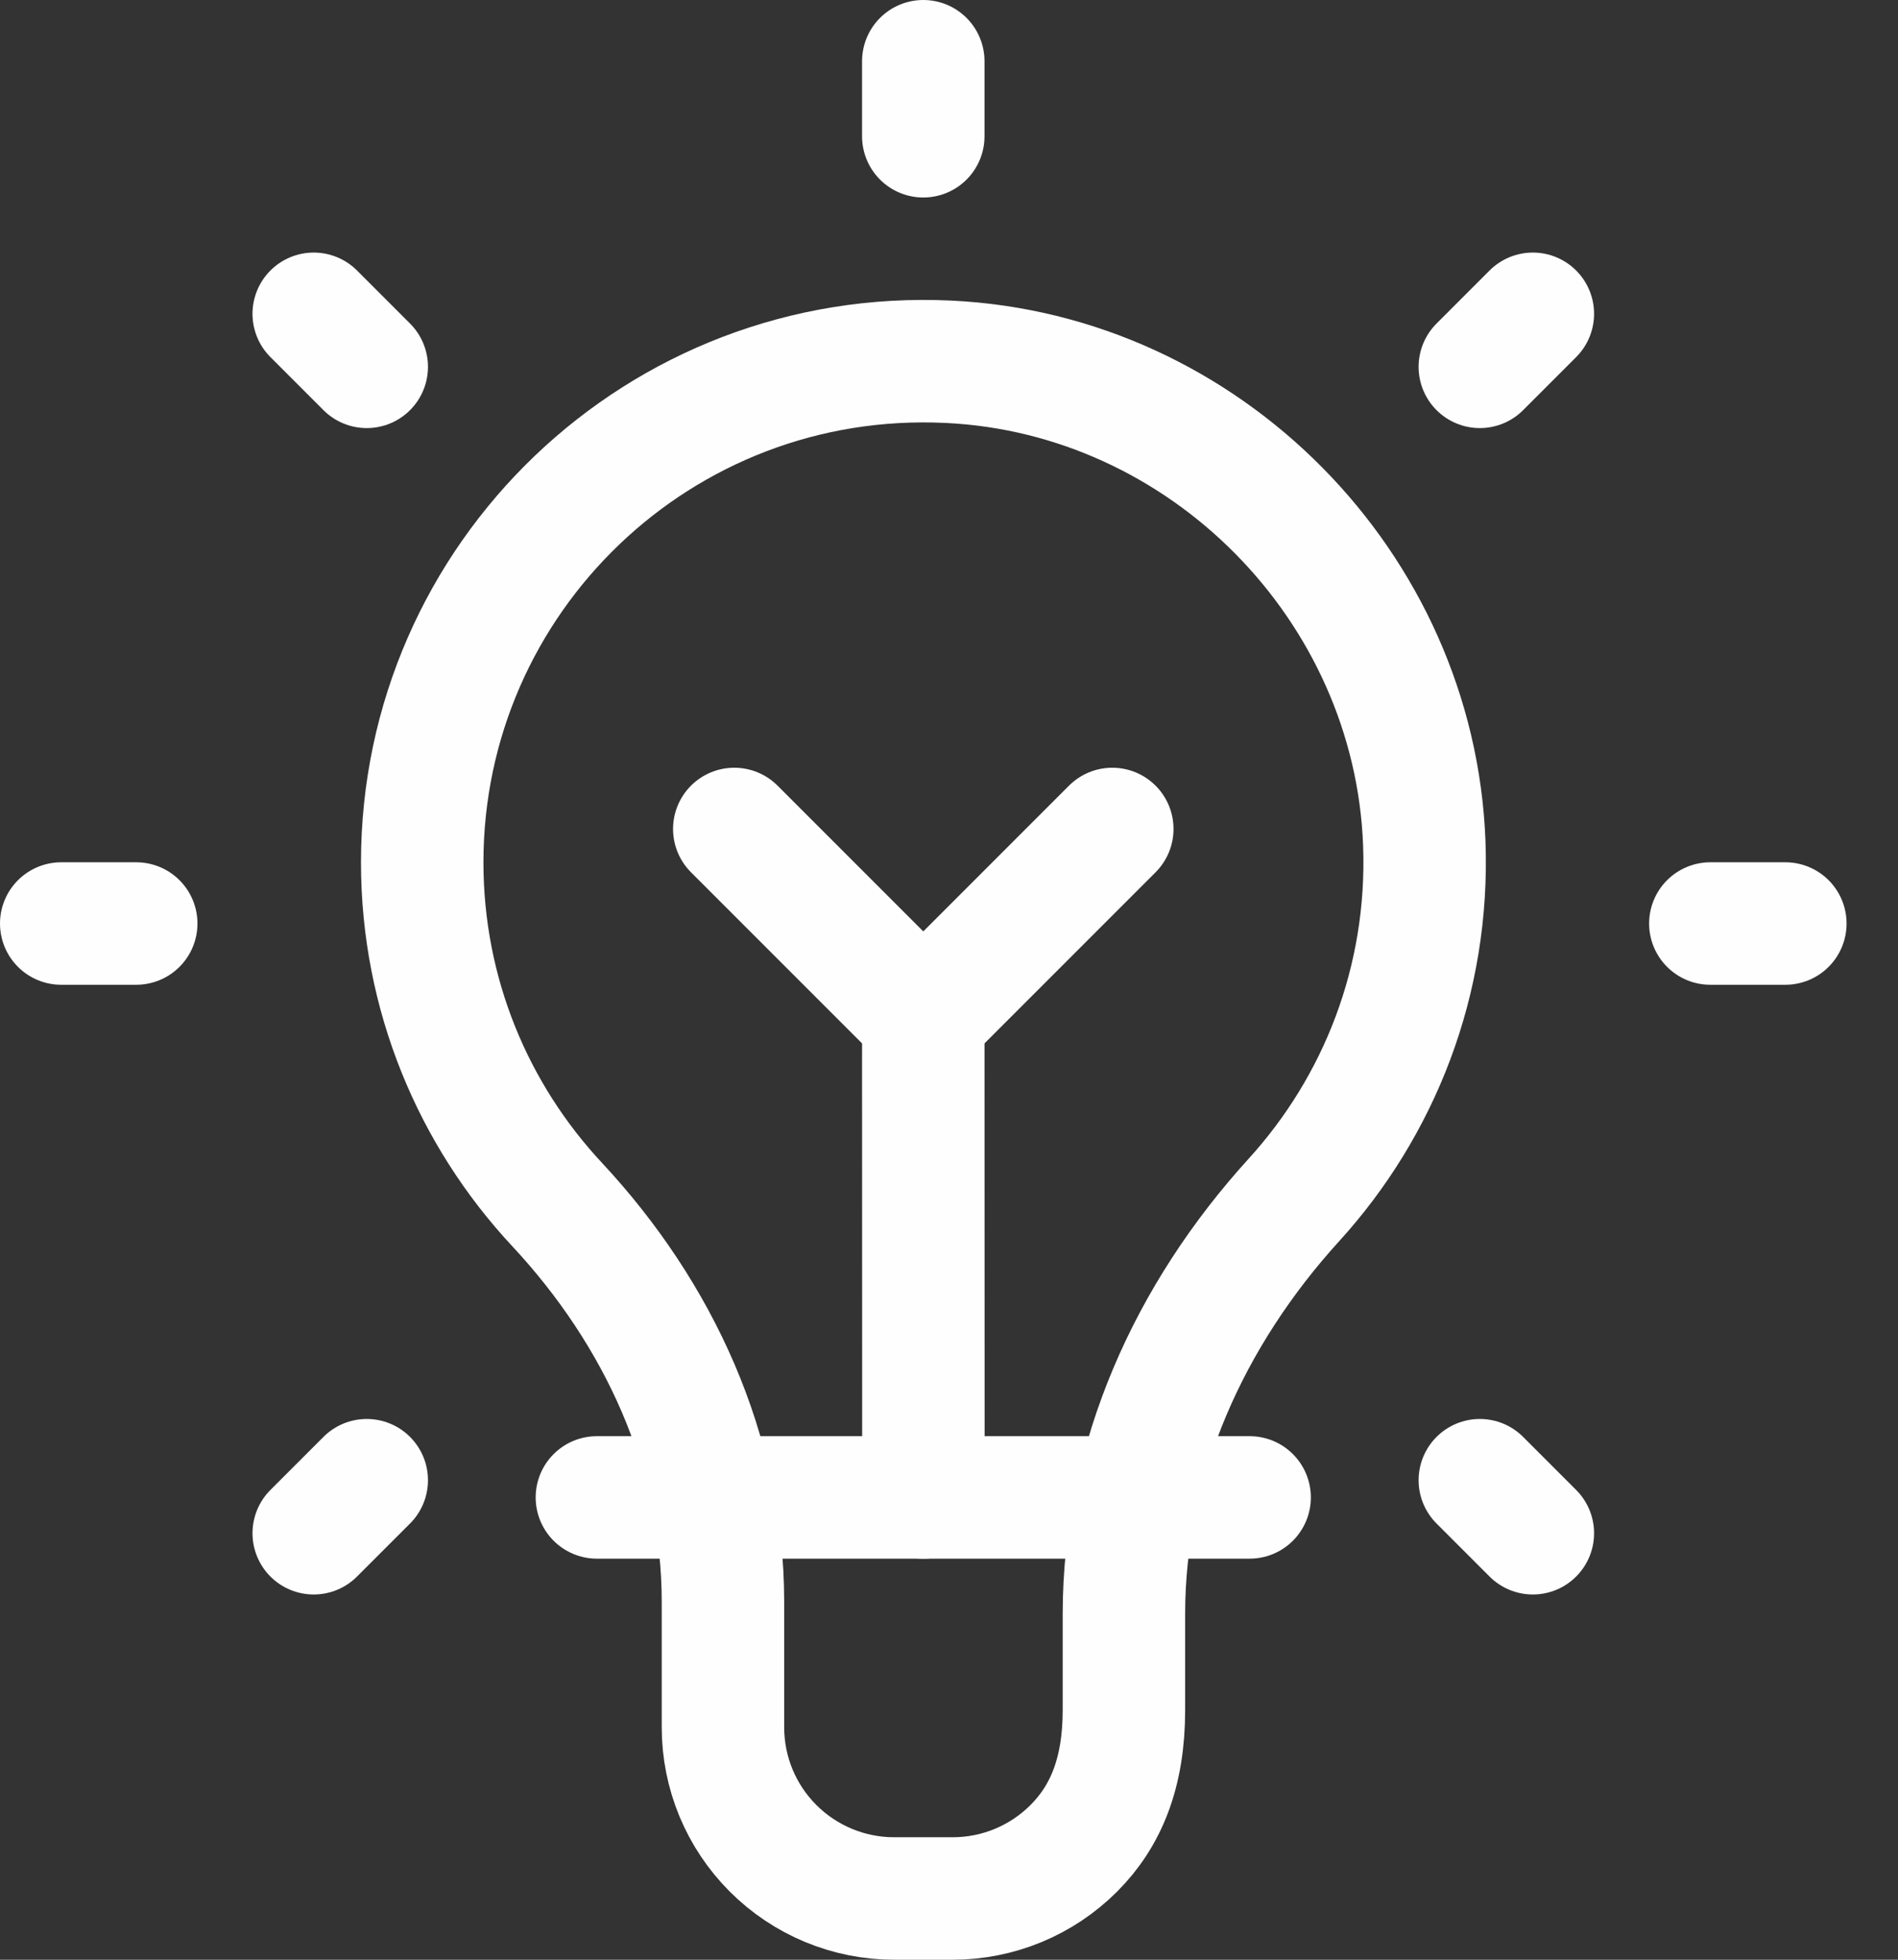 <?xml version="1.0" encoding="UTF-8"?>
<svg width="31px" height="32px" viewBox="0 0 31 32" version="1.1" xmlns="http://www.w3.org/2000/svg" xmlns:xlink="http://www.w3.org/1999/xlink">
    <rect x="0" y="0" width="31" height="32" fill="#333333" stroke="none"/>
    <!-- Generator: sketchtool 52.6 (67491) - http://www.bohemiancoding.com/sketch -->
    <title>5BB2FF2B-3B13-4AD2-9314-1C7B4247014F</title>
    <desc>Created with sketchtool.</desc>
    <g id="Symbols" stroke="none" stroke-width="1" fill="none" fill-rule="evenodd" stroke-linecap="round" stroke-linejoin="round">
        <g id="icon/lamp" transform="translate(1, 1)" stroke="#FEFEFE" stroke-width="2">
            <g id="lamp">
                <path d="M22.263,12.771 C22.346,15.014 21.523,17.067 20.134,18.593 C18.431,20.465 17.357,22.823 17.357,25.353 L17.357,26.923 C17.357,27.949 17.062,28.657 16.538,29.181 C16.014,29.705 15.303,30 14.562,30 L13.603,30 C12.862,30 12.151,29.705 11.627,29.181 C11.102,28.657 10.808,27.946 10.808,27.205 L10.808,25.157 C10.808,22.719 9.761,20.451 8.098,18.667 C6.733,17.204 5.896,15.239 5.896,13.082 C5.896,8.432 9.777,4.683 14.486,4.907 C18.678,5.103 22.105,8.574 22.263,12.771 Z" id="Stroke-1"></path>
                <path d="M8.749,23.451 L19.41,23.451" id="Stroke-3"></path>
                <polyline id="Stroke-5" points="17.167 12.536 14.08 15.623 10.993 12.536"></polyline>
                <path d="M14.08,15.624 L14.082,23.452" id="Stroke-7"></path>
                <path d="M0,14.08 L1.225,14.08" id="Stroke-9"></path>
                <path d="M4.124,4.124 L4.99,4.99" id="Stroke-11"></path>
                <path d="M14.08,0 L14.08,1.225" id="Stroke-13"></path>
                <path d="M24.036,4.124 L23.17,4.99" id="Stroke-15"></path>
                <path d="M28.16,14.08 L26.935,14.08" id="Stroke-17"></path>
                <path d="M24.036,24.036 L23.17,23.17" id="Stroke-19"></path>
                <path d="M4.124,24.036 L4.99,23.17" id="Stroke-21"></path>
            </g>
        </g>
    </g>
</svg>